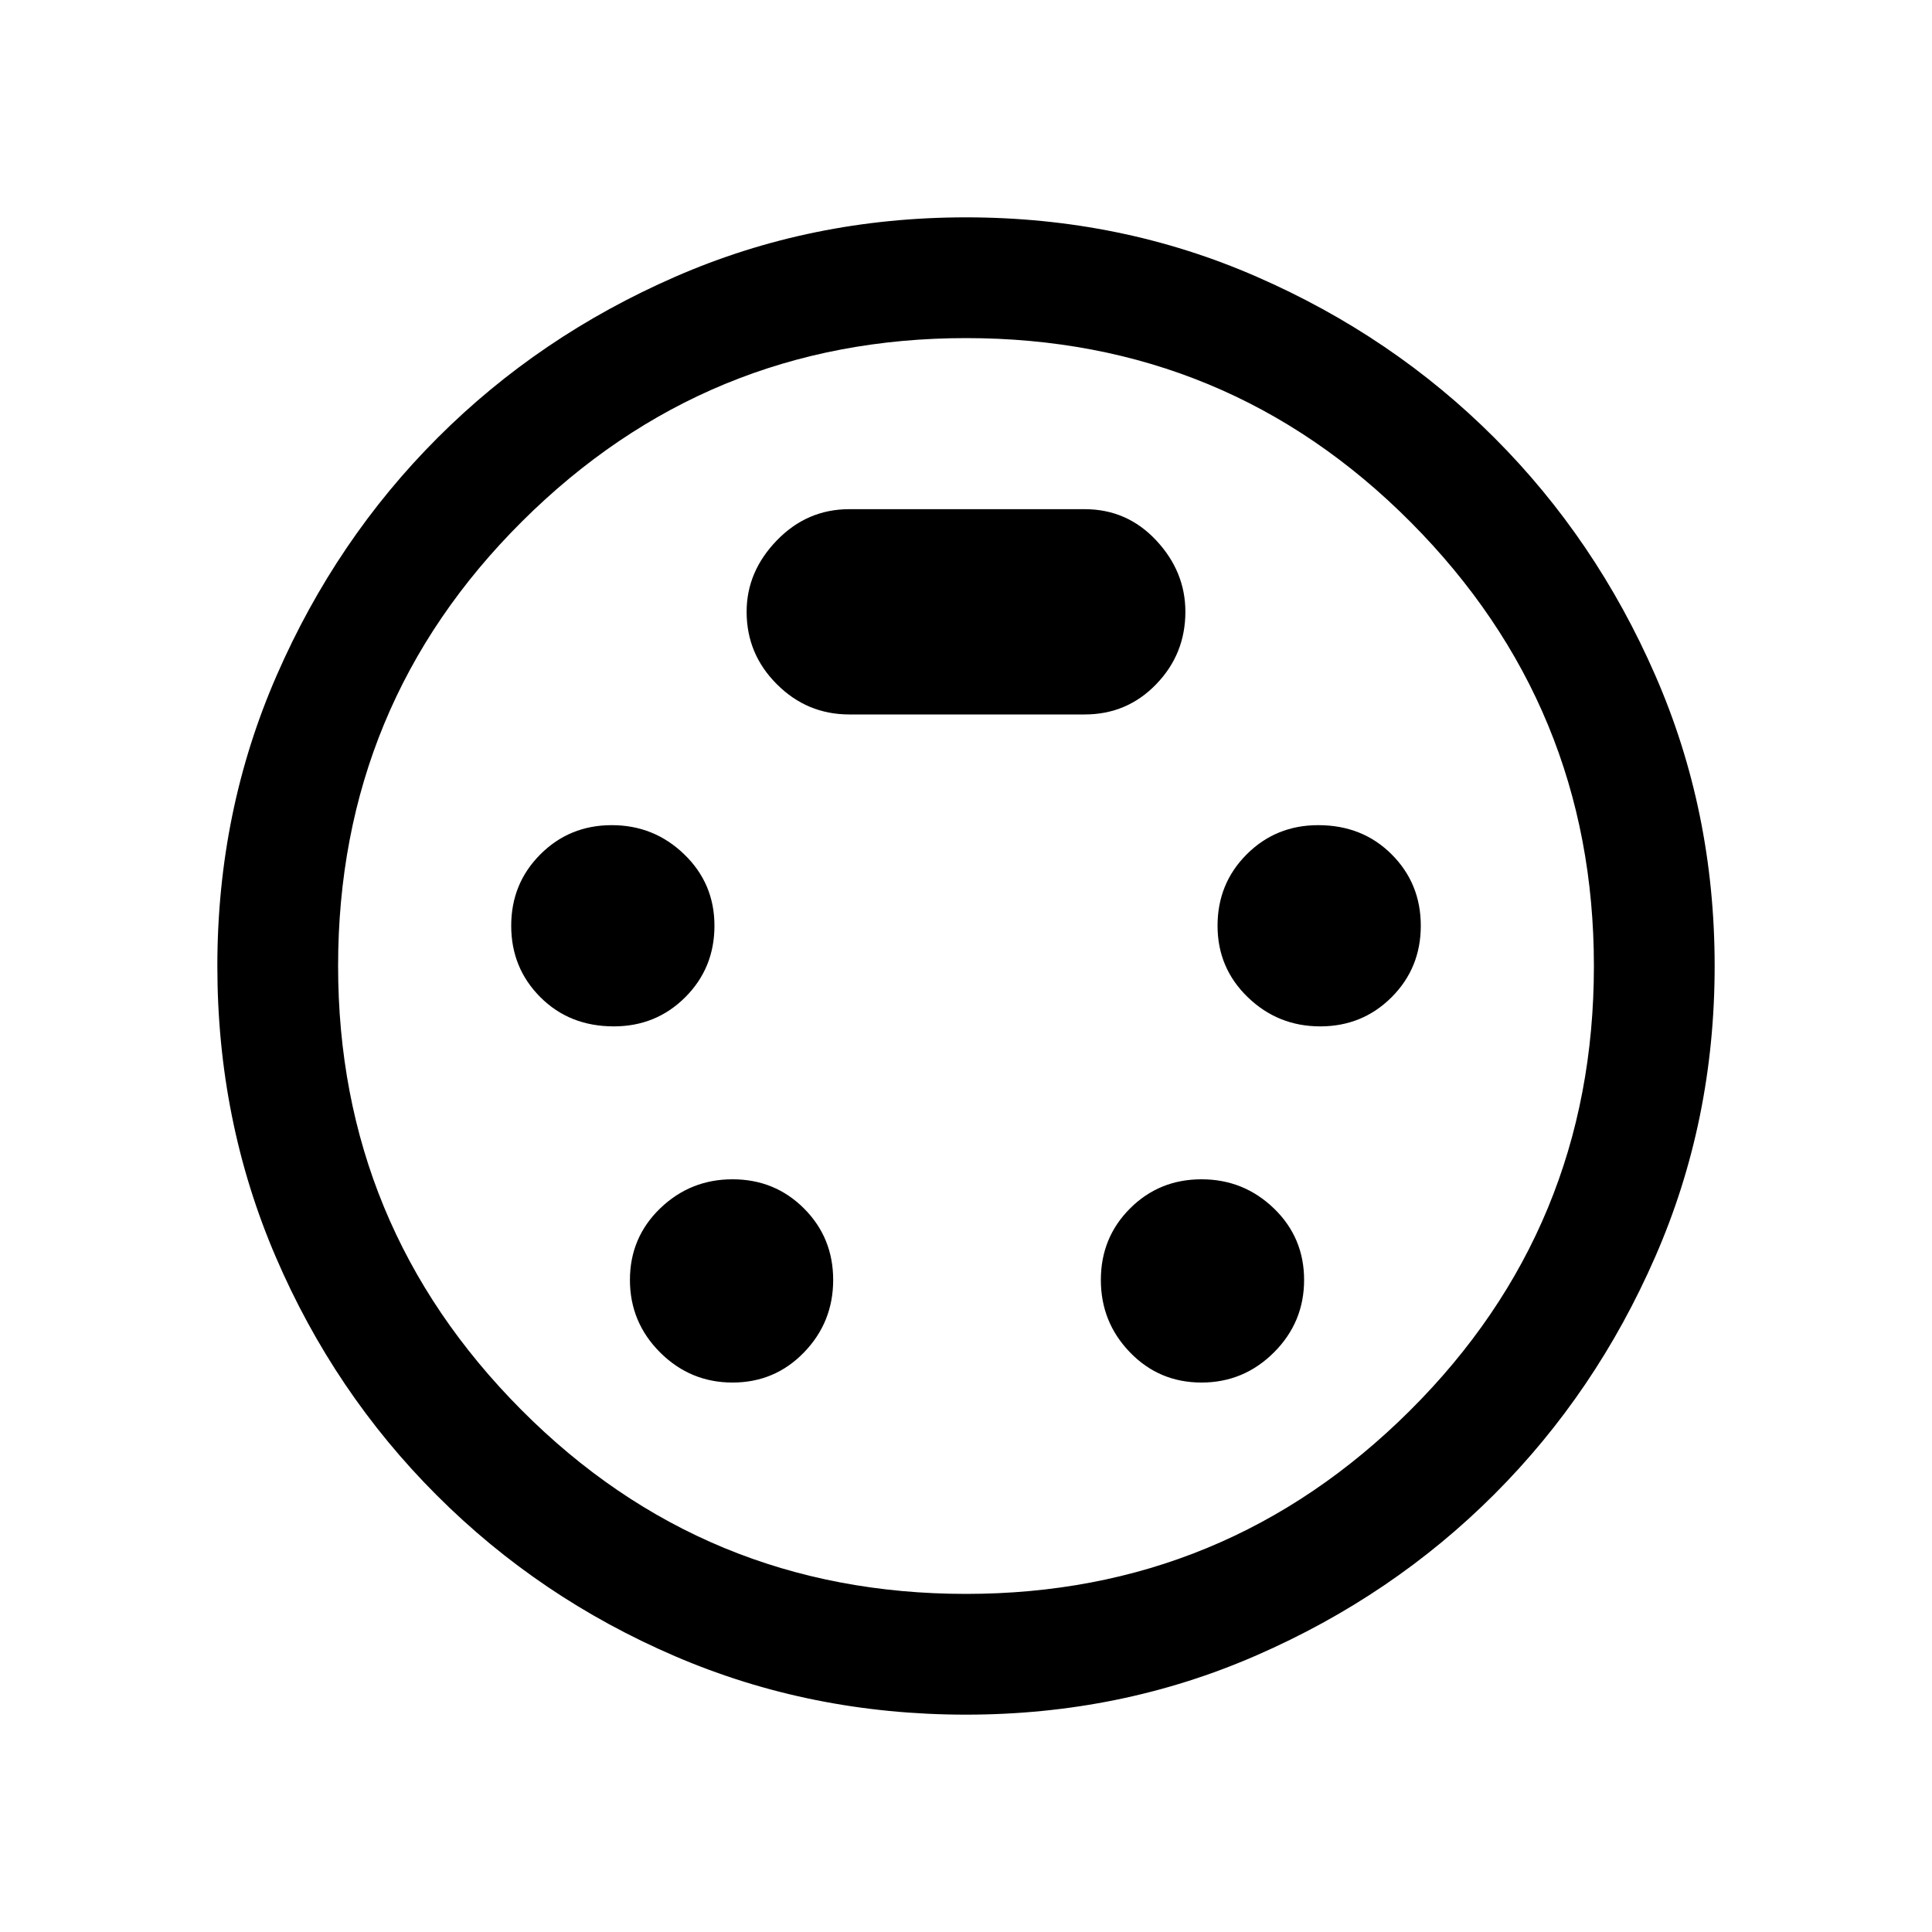 <svg xmlns="http://www.w3.org/2000/svg" height="20" width="20"><path d="M10 17.75Q8.396 17.75 6.99 17.146Q5.583 16.542 4.521 15.479Q3.458 14.417 2.854 13.01Q2.25 11.604 2.25 10Q2.25 8.396 2.865 6.99Q3.479 5.583 4.531 4.531Q5.583 3.479 6.99 2.865Q8.396 2.25 10 2.25Q11.604 2.25 13.01 2.865Q14.417 3.479 15.469 4.531Q16.521 5.583 17.135 6.99Q17.75 8.396 17.75 10Q17.75 11.604 17.135 13.01Q16.521 14.417 15.469 15.469Q14.417 16.521 13.01 17.135Q11.604 17.75 10 17.75ZM10 10Q10 10 10 10Q10 10 10 10Q10 10 10 10Q10 10 10 10Q10 10 10 10Q10 10 10 10Q10 10 10 10Q10 10 10 10ZM6.354 10.625Q6.792 10.625 7.094 10.323Q7.396 10.021 7.396 9.583Q7.396 9.146 7.083 8.844Q6.771 8.542 6.333 8.542Q5.896 8.542 5.594 8.844Q5.292 9.146 5.292 9.583Q5.292 10.021 5.594 10.323Q5.896 10.625 6.354 10.625ZM13.667 10.625Q14.104 10.625 14.406 10.323Q14.708 10.021 14.708 9.583Q14.708 9.146 14.406 8.844Q14.104 8.542 13.646 8.542Q13.208 8.542 12.906 8.844Q12.604 9.146 12.604 9.583Q12.604 10.021 12.917 10.323Q13.229 10.625 13.667 10.625ZM7.583 14.312Q8.021 14.312 8.323 14Q8.625 13.688 8.625 13.25Q8.625 12.812 8.323 12.51Q8.021 12.208 7.583 12.208Q7.146 12.208 6.833 12.51Q6.521 12.812 6.521 13.25Q6.521 13.688 6.833 14Q7.146 14.312 7.583 14.312ZM12.438 14.312Q12.875 14.312 13.188 14Q13.5 13.688 13.5 13.25Q13.5 12.812 13.188 12.51Q12.875 12.208 12.438 12.208Q12 12.208 11.698 12.51Q11.396 12.812 11.396 13.25Q11.396 13.688 11.698 14Q12 14.312 12.438 14.312ZM8.792 7.396H11.229Q11.667 7.396 11.969 7.083Q12.271 6.771 12.271 6.333Q12.271 5.917 11.969 5.594Q11.667 5.271 11.229 5.271H8.792Q8.354 5.271 8.042 5.594Q7.729 5.917 7.729 6.333Q7.729 6.771 8.042 7.083Q8.354 7.396 8.792 7.396ZM10 16.5Q12.688 16.5 14.594 14.604Q16.5 12.708 16.5 10Q16.5 7.312 14.604 5.406Q12.708 3.5 10 3.5Q7.312 3.5 5.406 5.396Q3.5 7.292 3.5 10Q3.5 12.688 5.396 14.594Q7.292 16.5 10 16.5Z"/></svg>